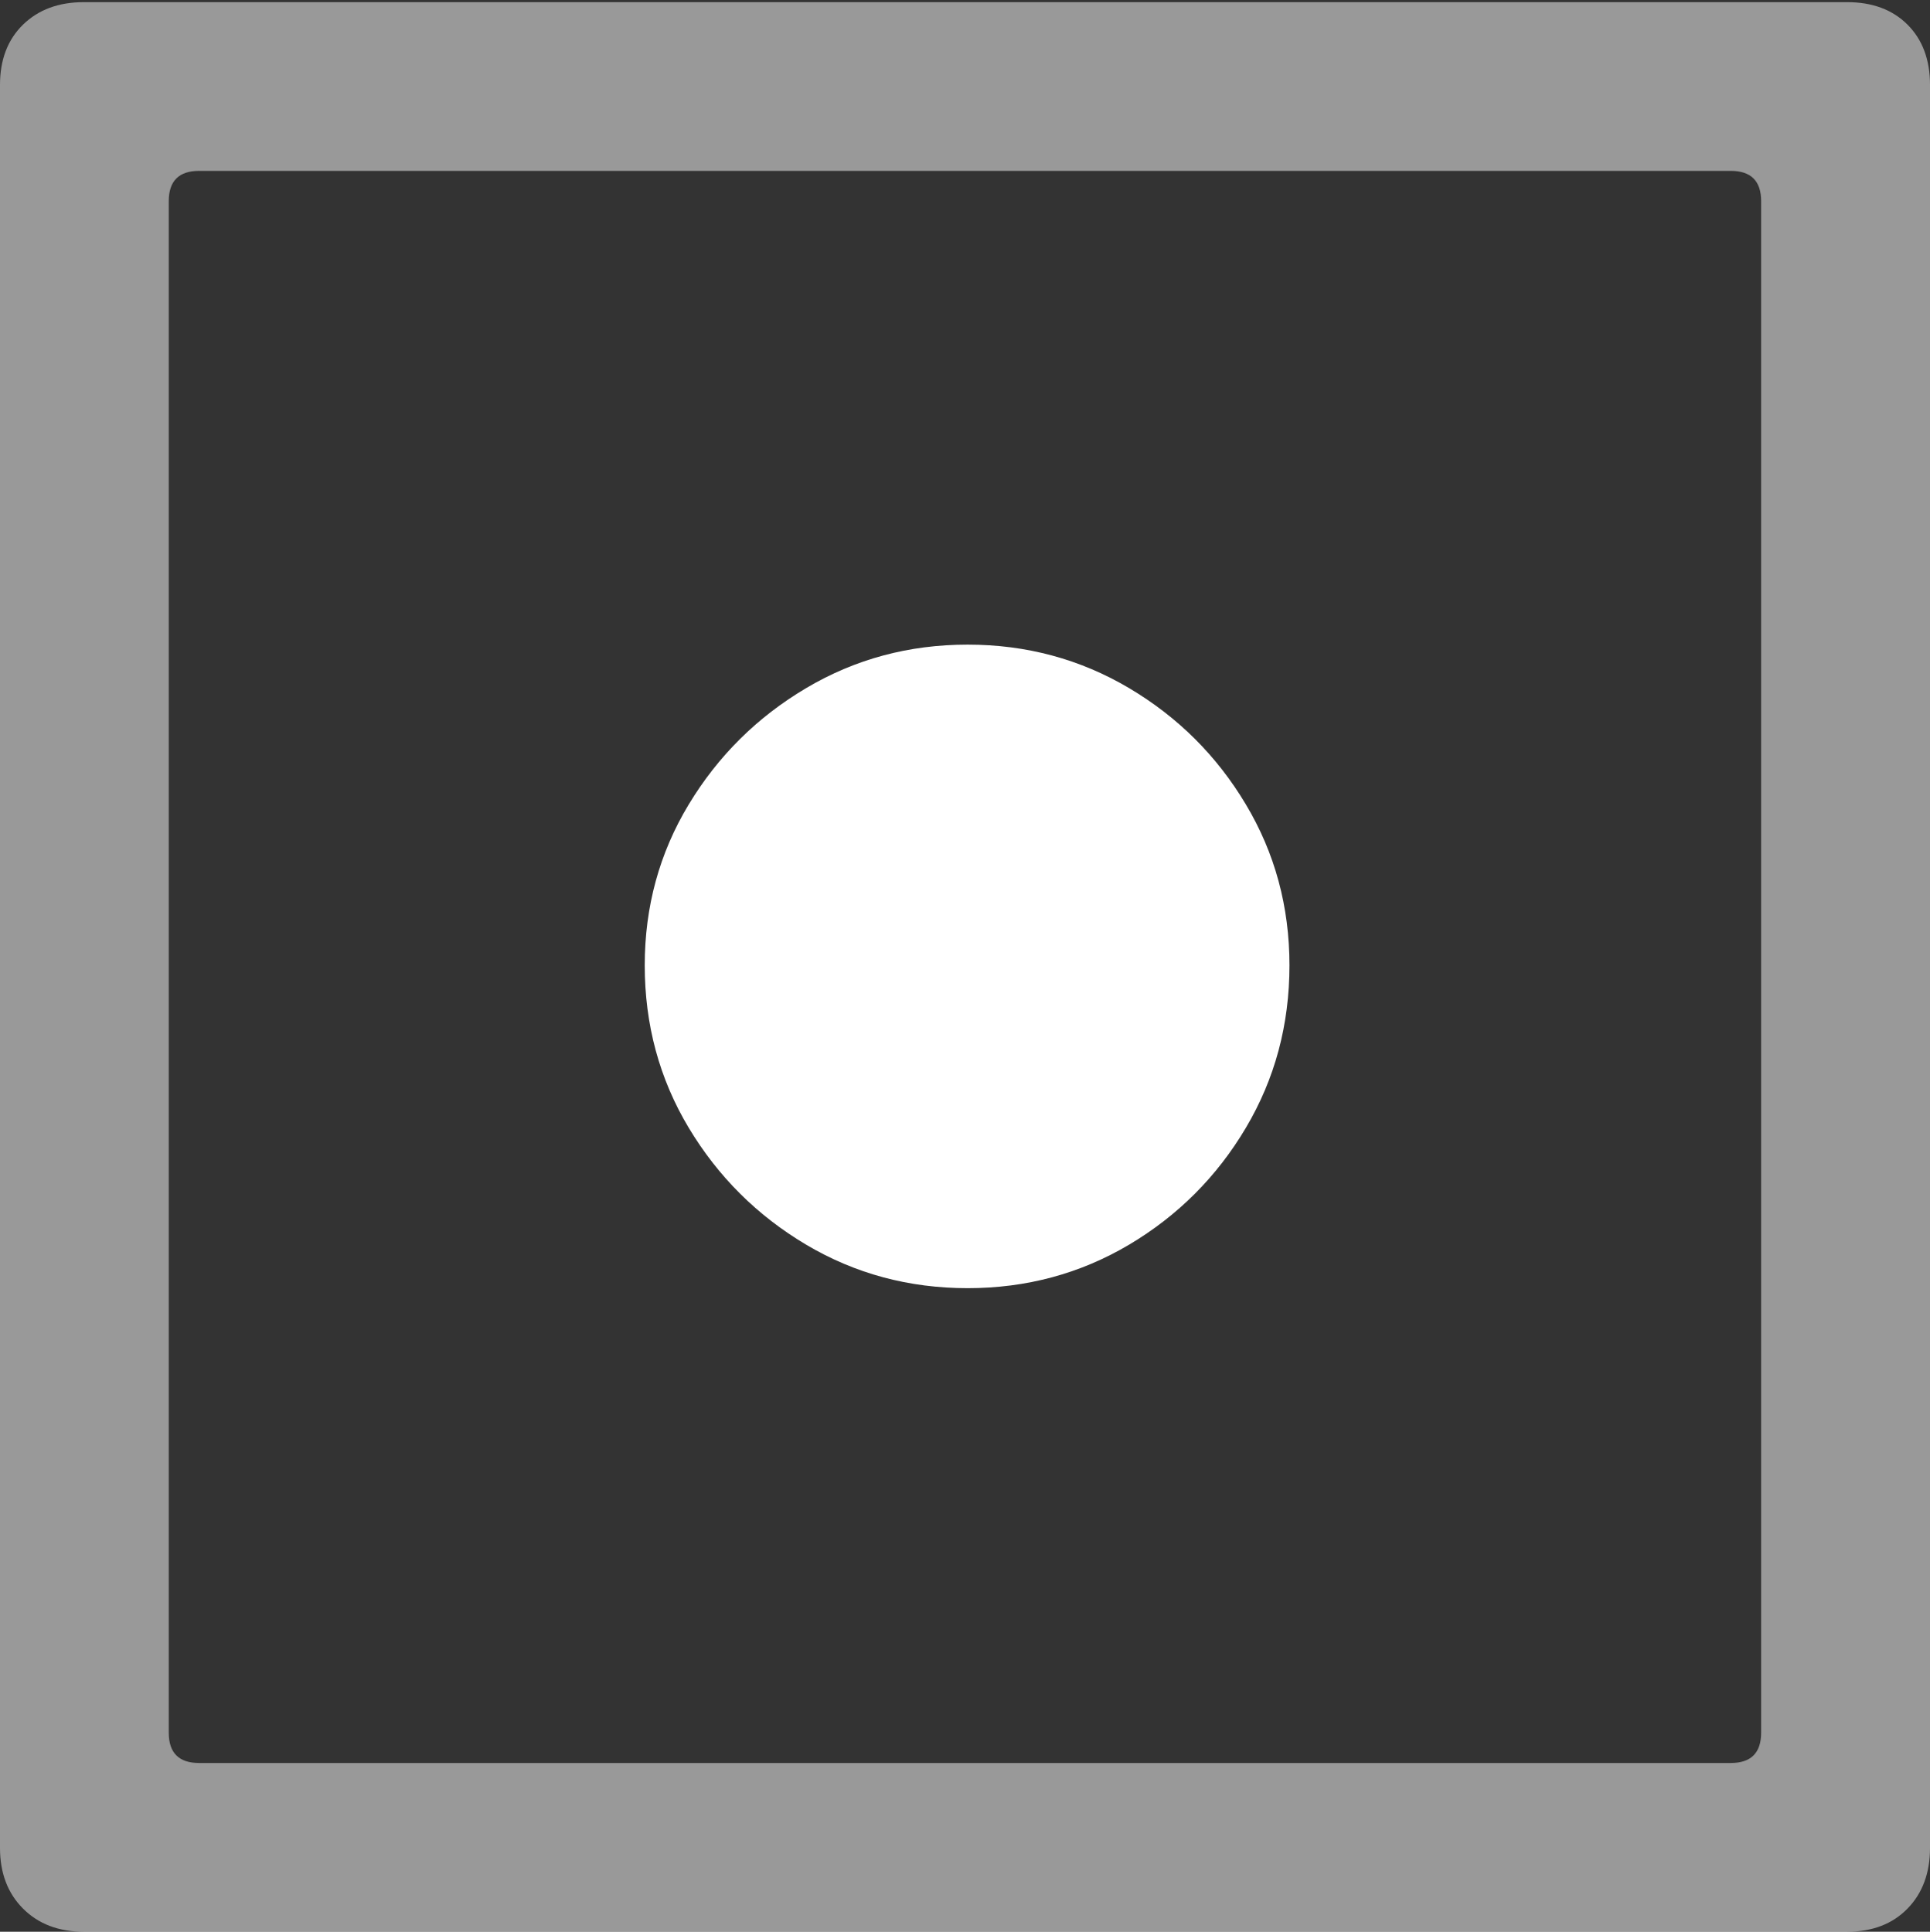 <?xml version="1.0" encoding="UTF-8"?>
<!--Generator: Apple Native CoreSVG 175.5-->
<!DOCTYPE svg
PUBLIC "-//W3C//DTD SVG 1.1//EN"
       "http://www.w3.org/Graphics/SVG/1.1/DTD/svg11.dtd">
<svg version="1.1" xmlns="http://www.w3.org/2000/svg" xmlns:xlink="http://www.w3.org/1999/xlink" width="17.979" height="17.998">
 <rect width="100%" height="100%" fill="#333333" stroke="none"/>
 <g>
  <rect height="17.998" opacity="0" width="17.979" x="0" y="0"/>
  <path d="M0 17.217Q0 17.568 0.215 17.783Q0.43 17.998 0.781 17.998L17.207 17.998Q17.559 17.998 17.769 17.783Q17.979 17.568 17.979 17.217L17.979 0.791Q17.979 0.439 17.769 0.229Q17.559 0.02 17.207 0.02L0.781 0.02Q0.43 0.02 0.215 0.229Q0 0.439 0 0.791ZM1.572 16.143L1.572 1.875Q1.572 1.592 1.855 1.592L16.123 1.592Q16.406 1.592 16.406 1.875L16.406 16.143Q16.406 16.426 16.123 16.426L1.855 16.426Q1.572 16.426 1.572 16.143Z" fill="rgba(255,255,255,0.5)"/>
  <path d="M9.014 12.002Q9.834 12.002 10.518 11.597Q11.201 11.191 11.606 10.508Q12.012 9.824 12.012 8.994Q12.012 8.174 11.606 7.495Q11.201 6.816 10.518 6.411Q9.834 6.006 9.014 6.006Q8.193 6.006 7.51 6.411Q6.826 6.816 6.416 7.495Q6.006 8.174 6.006 8.994Q6.006 9.824 6.416 10.508Q6.826 11.191 7.51 11.597Q8.193 12.002 9.014 12.002Z" fill="#ffffff"/>
 </g>
</svg>

